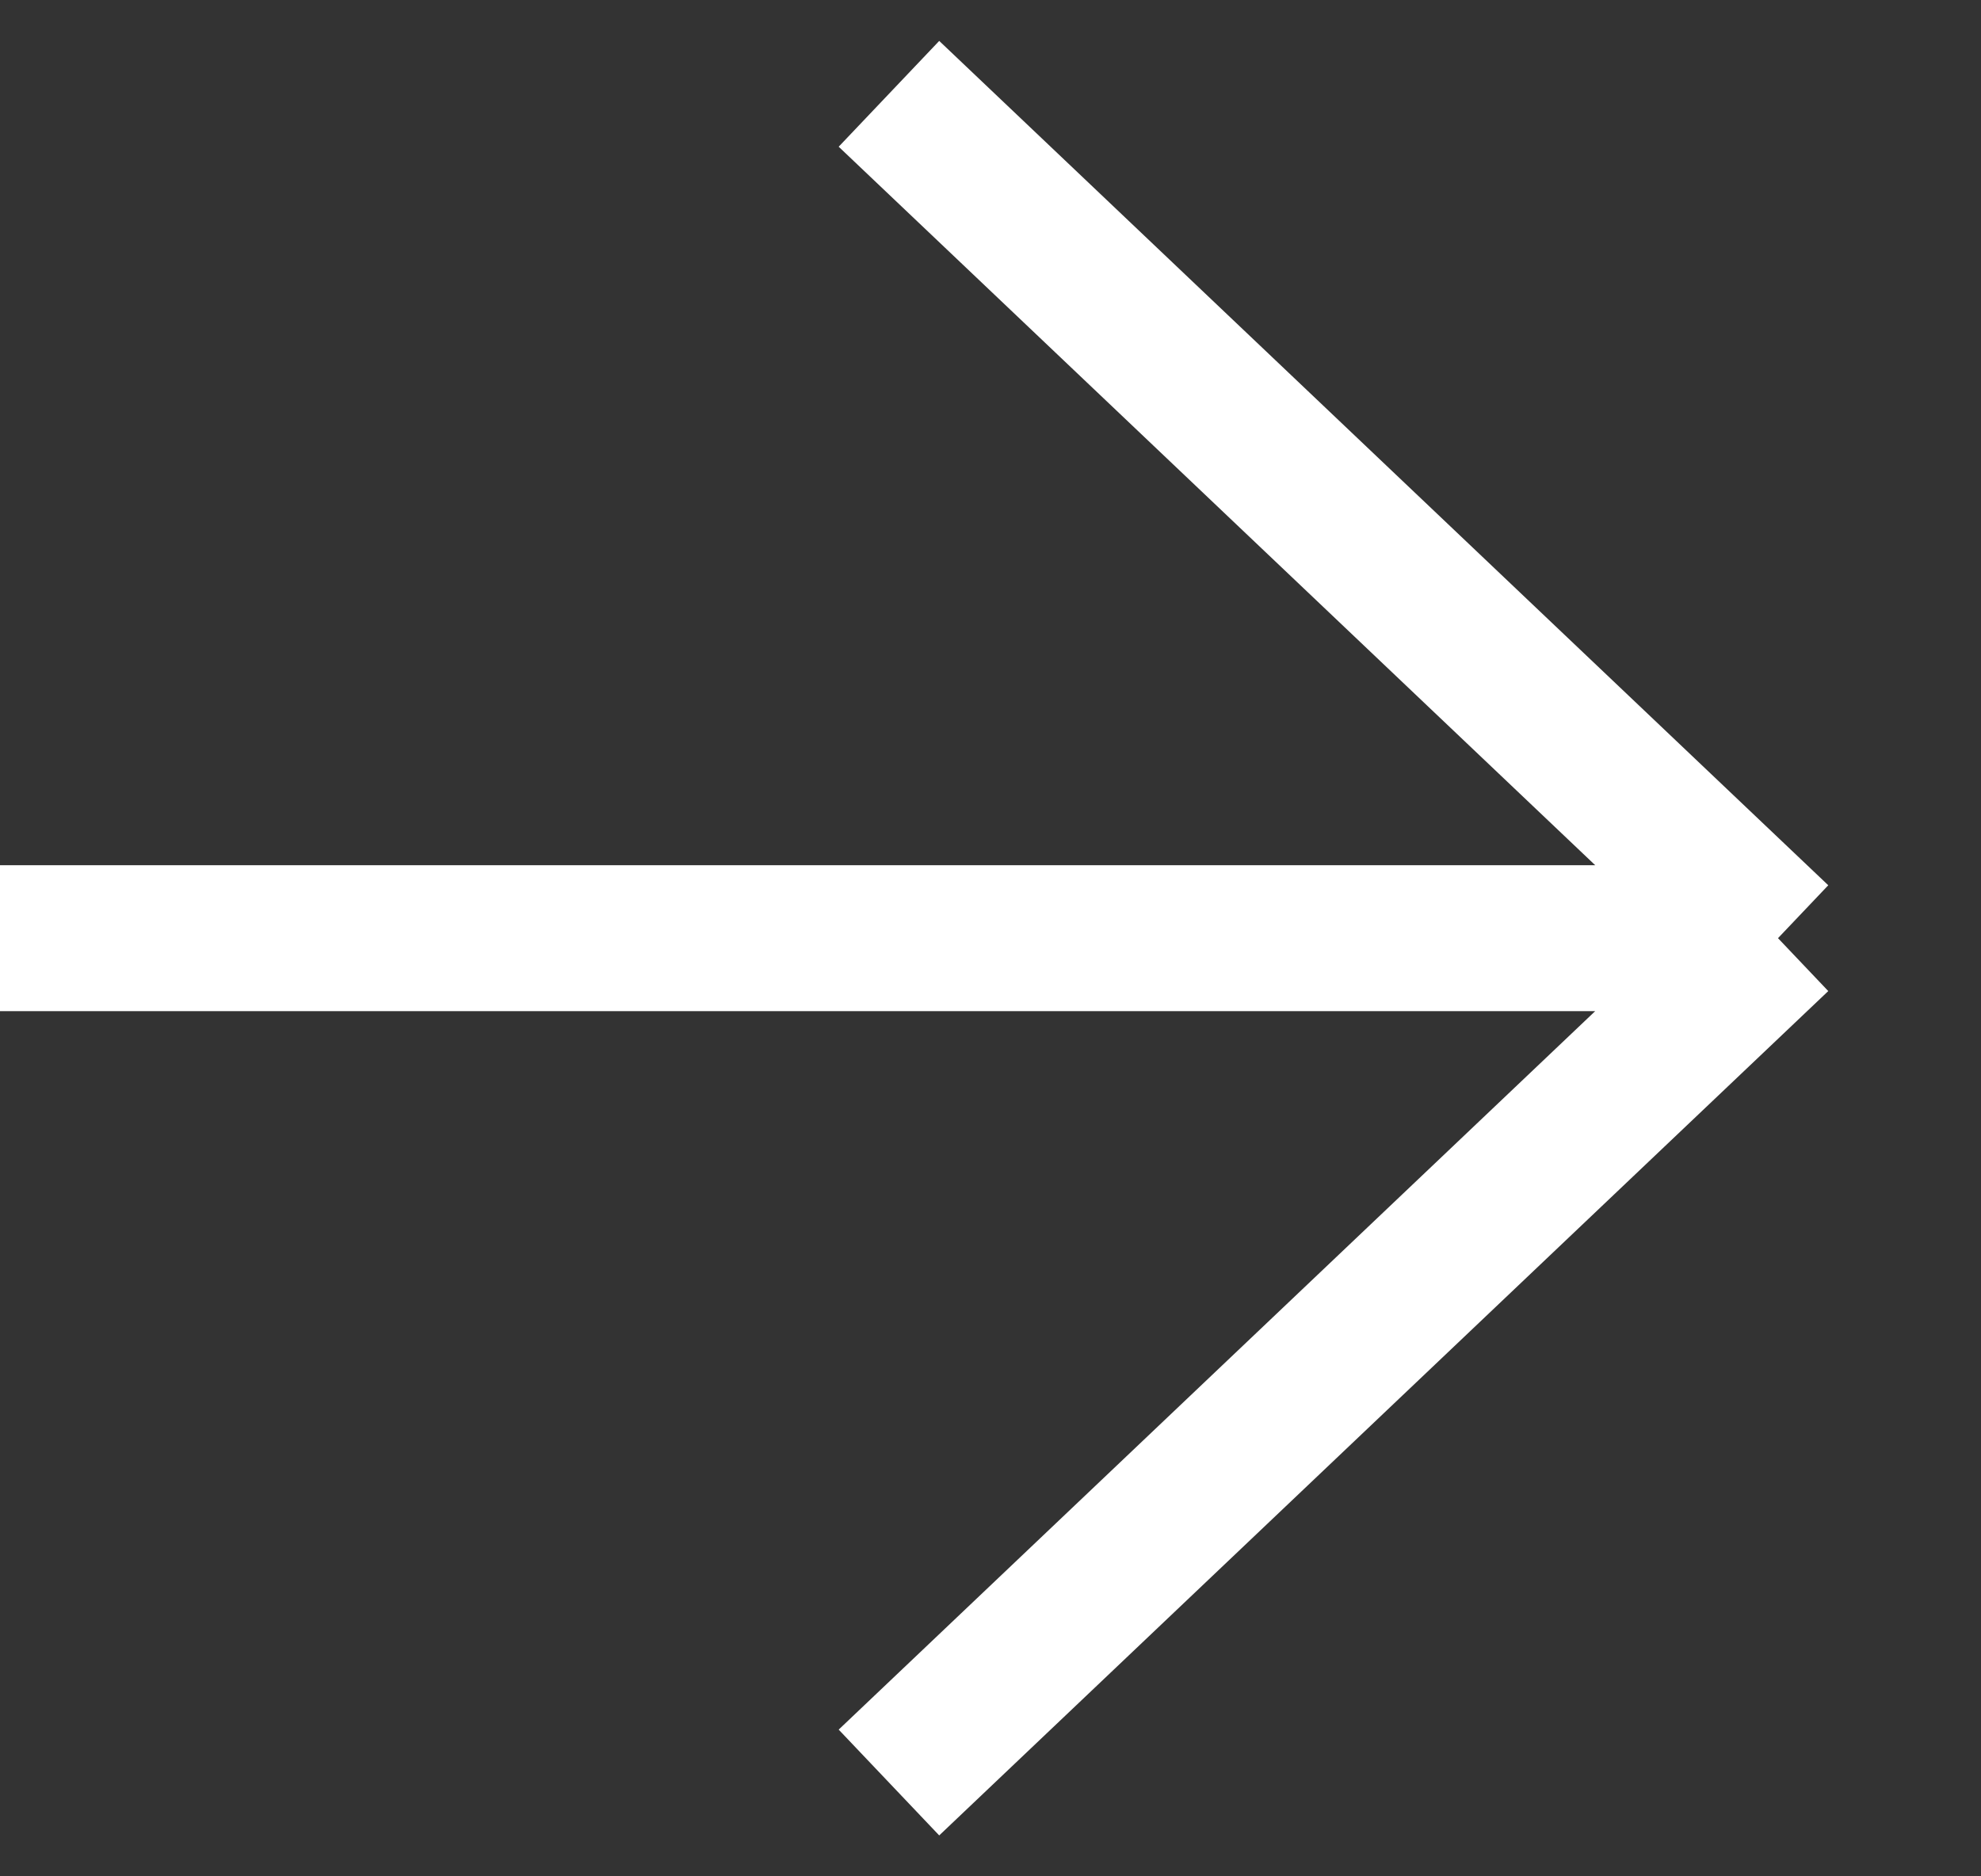 <svg width="19" height="18" viewBox="0 0 19 18" fill="none" xmlns="http://www.w3.org/2000/svg">
<rect x="0" y="0" width="19" height="18" fill="#333333" stroke="none"/>
<path d="M0 9C5.708 9 17.053 9 17.053 9M17.053 9L8.526 0.9M17.053 9L8.526 17.1" stroke="white" stroke-width="1.4"/>
</svg>
